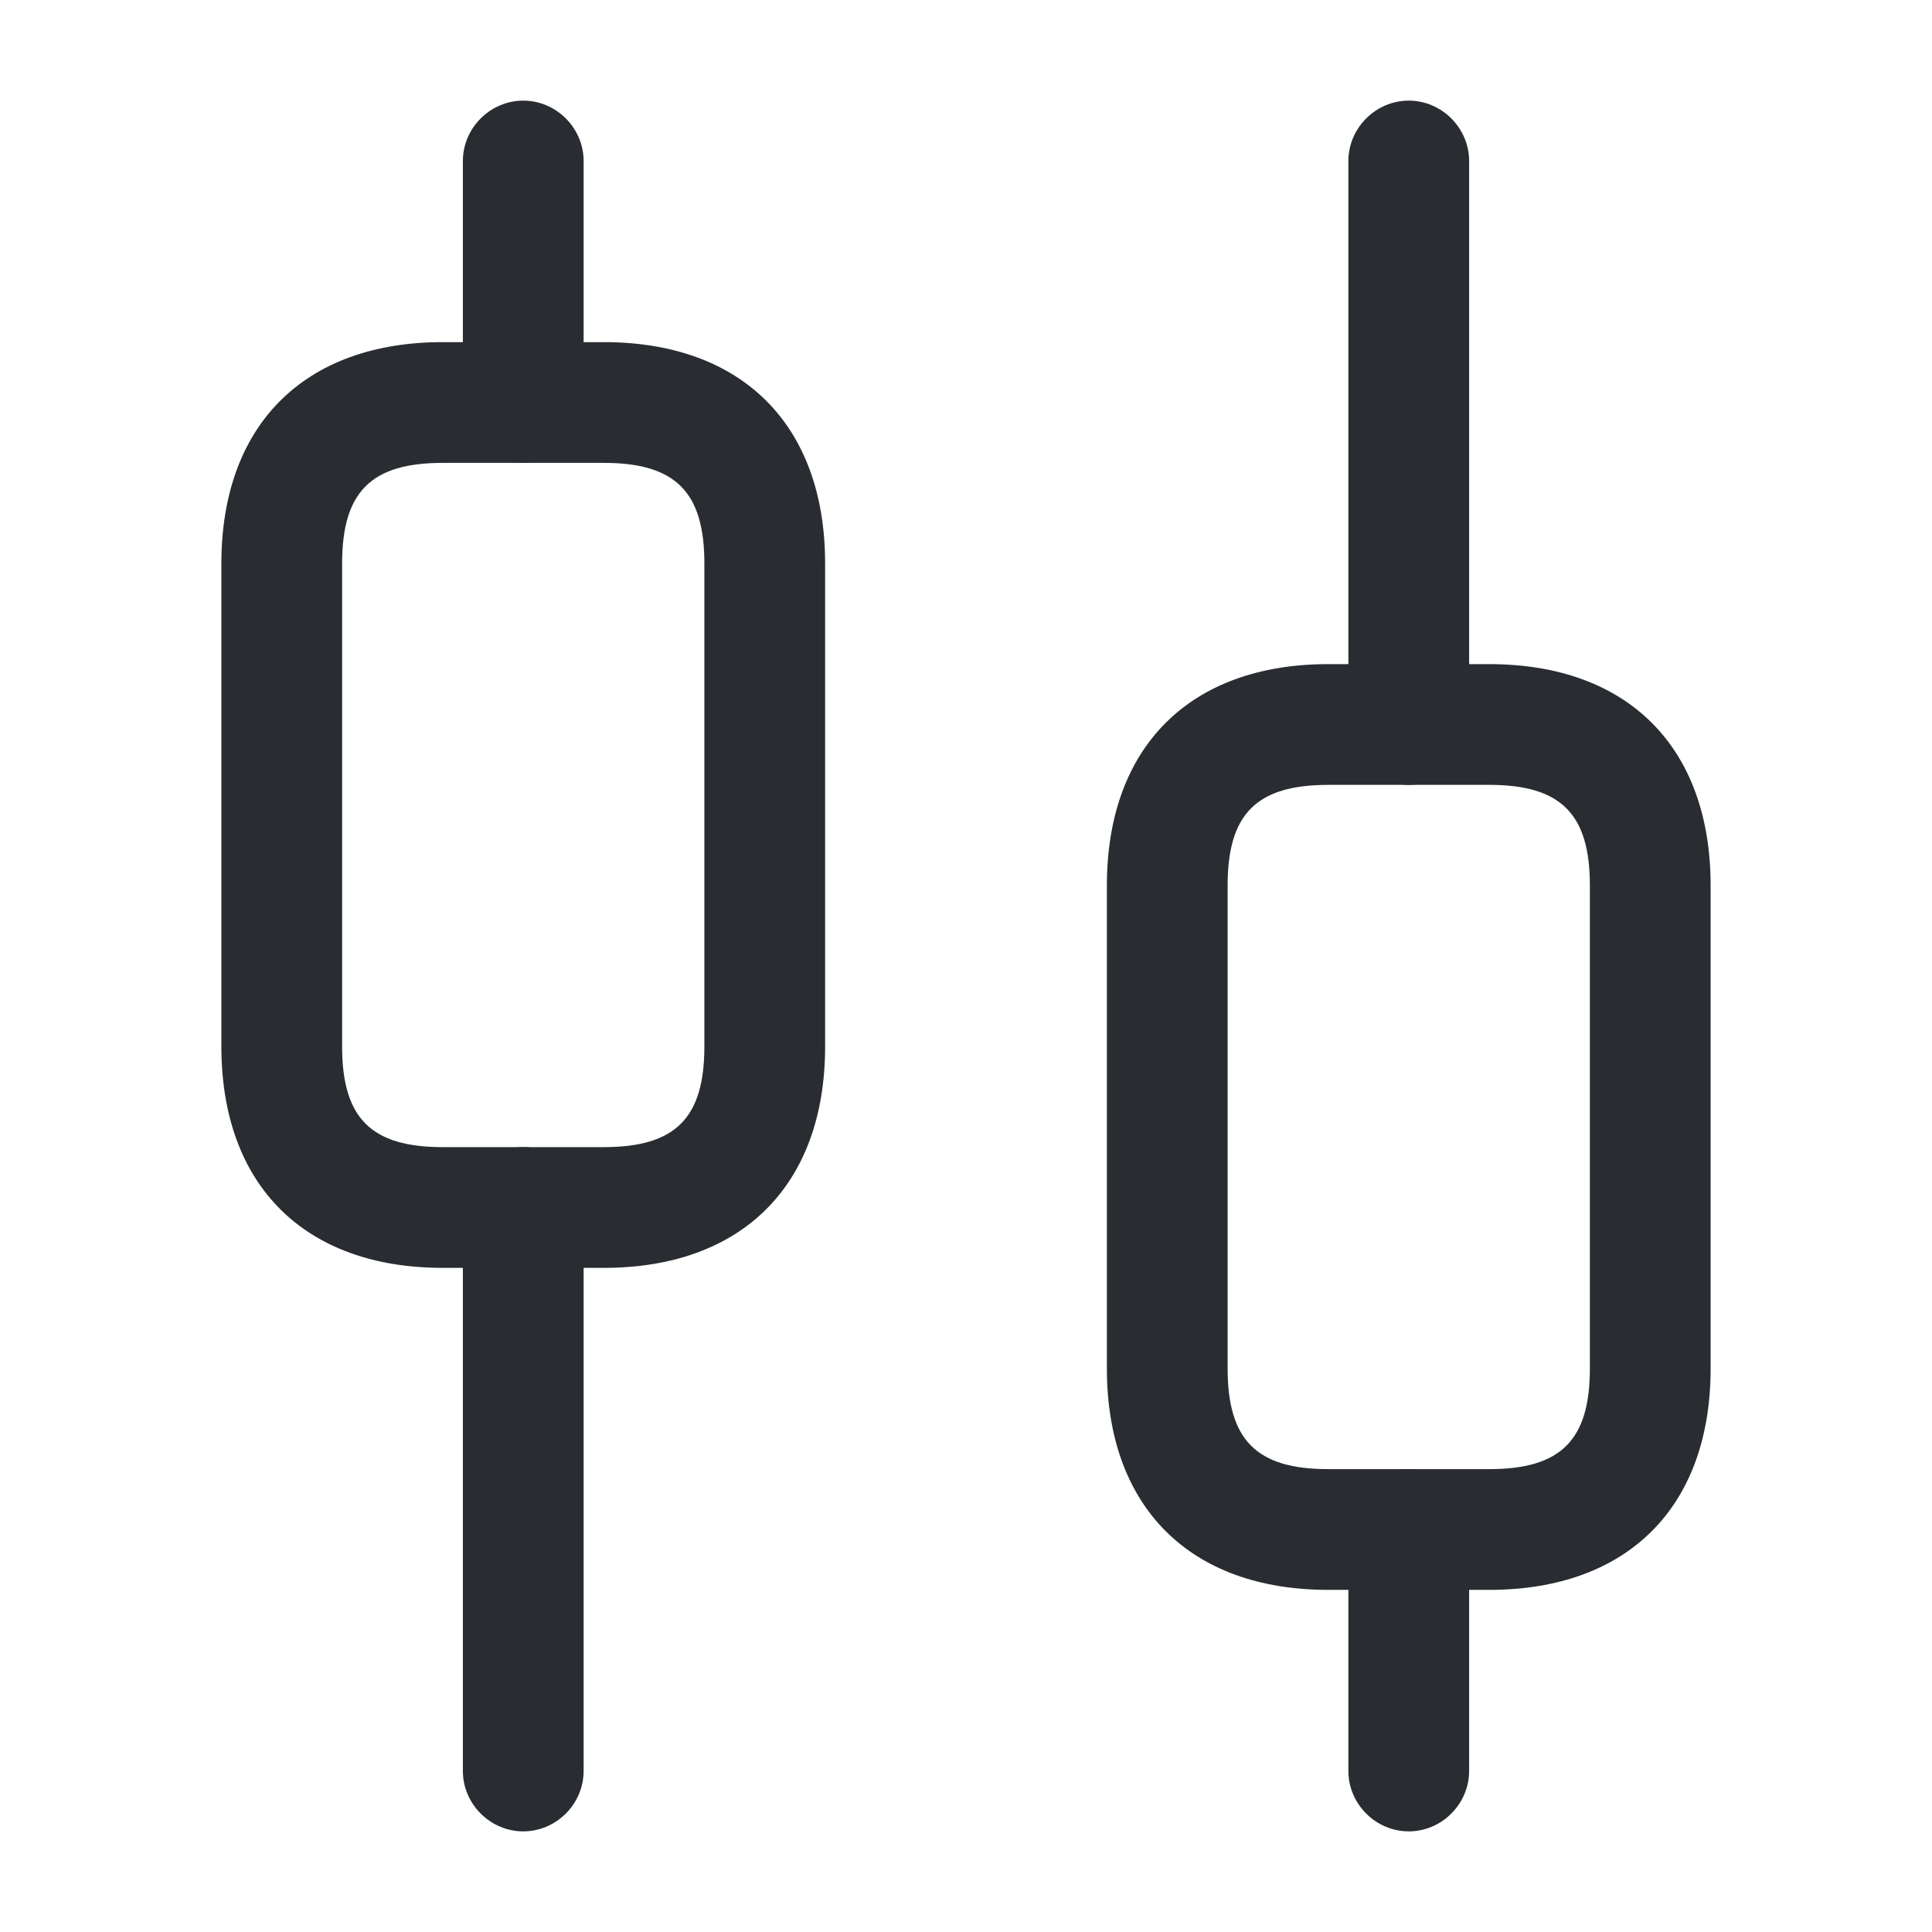 <svg xmlns="http://www.w3.org/2000/svg" width="24" height="24" viewBox="0 0 24 24">
  <defs/>
  <path fill="#292D32" d="M6.5,22.75 C6.09,22.75 5.75,22.41 5.75,22 L5.75,15 C5.75,14.59 6.09,14.25 6.5,14.25 C6.91,14.25 7.25,14.59 7.25,15 L7.25,22 C7.25,22.41 6.91,22.75 6.5,22.75 Z"/>
  <path fill="#292D32" d="M6.5,5.75 C6.09,5.75 5.75,5.41 5.75,5 L5.75,2 C5.75,1.59 6.09,1.25 6.5,1.25 C6.91,1.25 7.25,1.59 7.25,2 L7.25,5 C7.25,5.41 6.91,5.75 6.5,5.75 Z"/>
  <path fill="#292D32" d="M17.5,22.75 C17.09,22.75 16.75,22.41 16.75,22 L16.75,19 C16.75,18.59 17.09,18.25 17.5,18.25 C17.91,18.25 18.25,18.59 18.25,19 L18.25,22 C18.25,22.41 17.91,22.75 17.5,22.75 Z"/>
  <path fill="#292D32" d="M17.5,9.75 C17.09,9.75 16.75,9.41 16.75,9 L16.75,2 C16.75,1.59 17.09,1.25 17.5,1.25 C17.91,1.25 18.25,1.59 18.25,2 L18.25,9 C18.25,9.41 17.91,9.75 17.5,9.75 Z"/>
  <path fill="#292D32" d="M7.5,15.75 L5.5,15.75 C3.78,15.75 2.75,14.72 2.75,13 L2.75,7 C2.75,5.28 3.78,4.25 5.5,4.25 L7.5,4.25 C9.22,4.25 10.25,5.28 10.25,7 L10.25,13 C10.25,14.72 9.22,15.75 7.5,15.75 Z M5.5,5.75 C4.61,5.75 4.25,6.11 4.25,7 L4.25,13 C4.25,13.89 4.61,14.25 5.5,14.25 L7.5,14.25 C8.39,14.25 8.75,13.89 8.75,13 L8.75,7 C8.75,6.11 8.39,5.75 7.5,5.75 L5.5,5.75 Z"/>
  <path fill="#292D32" d="M18.5,19.75 L16.5,19.75 C14.78,19.75 13.75,18.72 13.75,17 L13.75,11 C13.75,9.28 14.78,8.25 16.5,8.25 L18.5,8.25 C20.22,8.25 21.25,9.28 21.25,11 L21.25,17 C21.25,18.72 20.22,19.75 18.5,19.75 Z M16.5,9.75 C15.61,9.75 15.25,10.11 15.25,11 L15.25,17 C15.25,17.89 15.61,18.25 16.5,18.25 L18.5,18.25 C19.39,18.25 19.75,17.89 19.75,17 L19.75,11 C19.75,10.11 19.39,9.75 18.5,9.75 L16.5,9.75 Z"/>
</svg>

